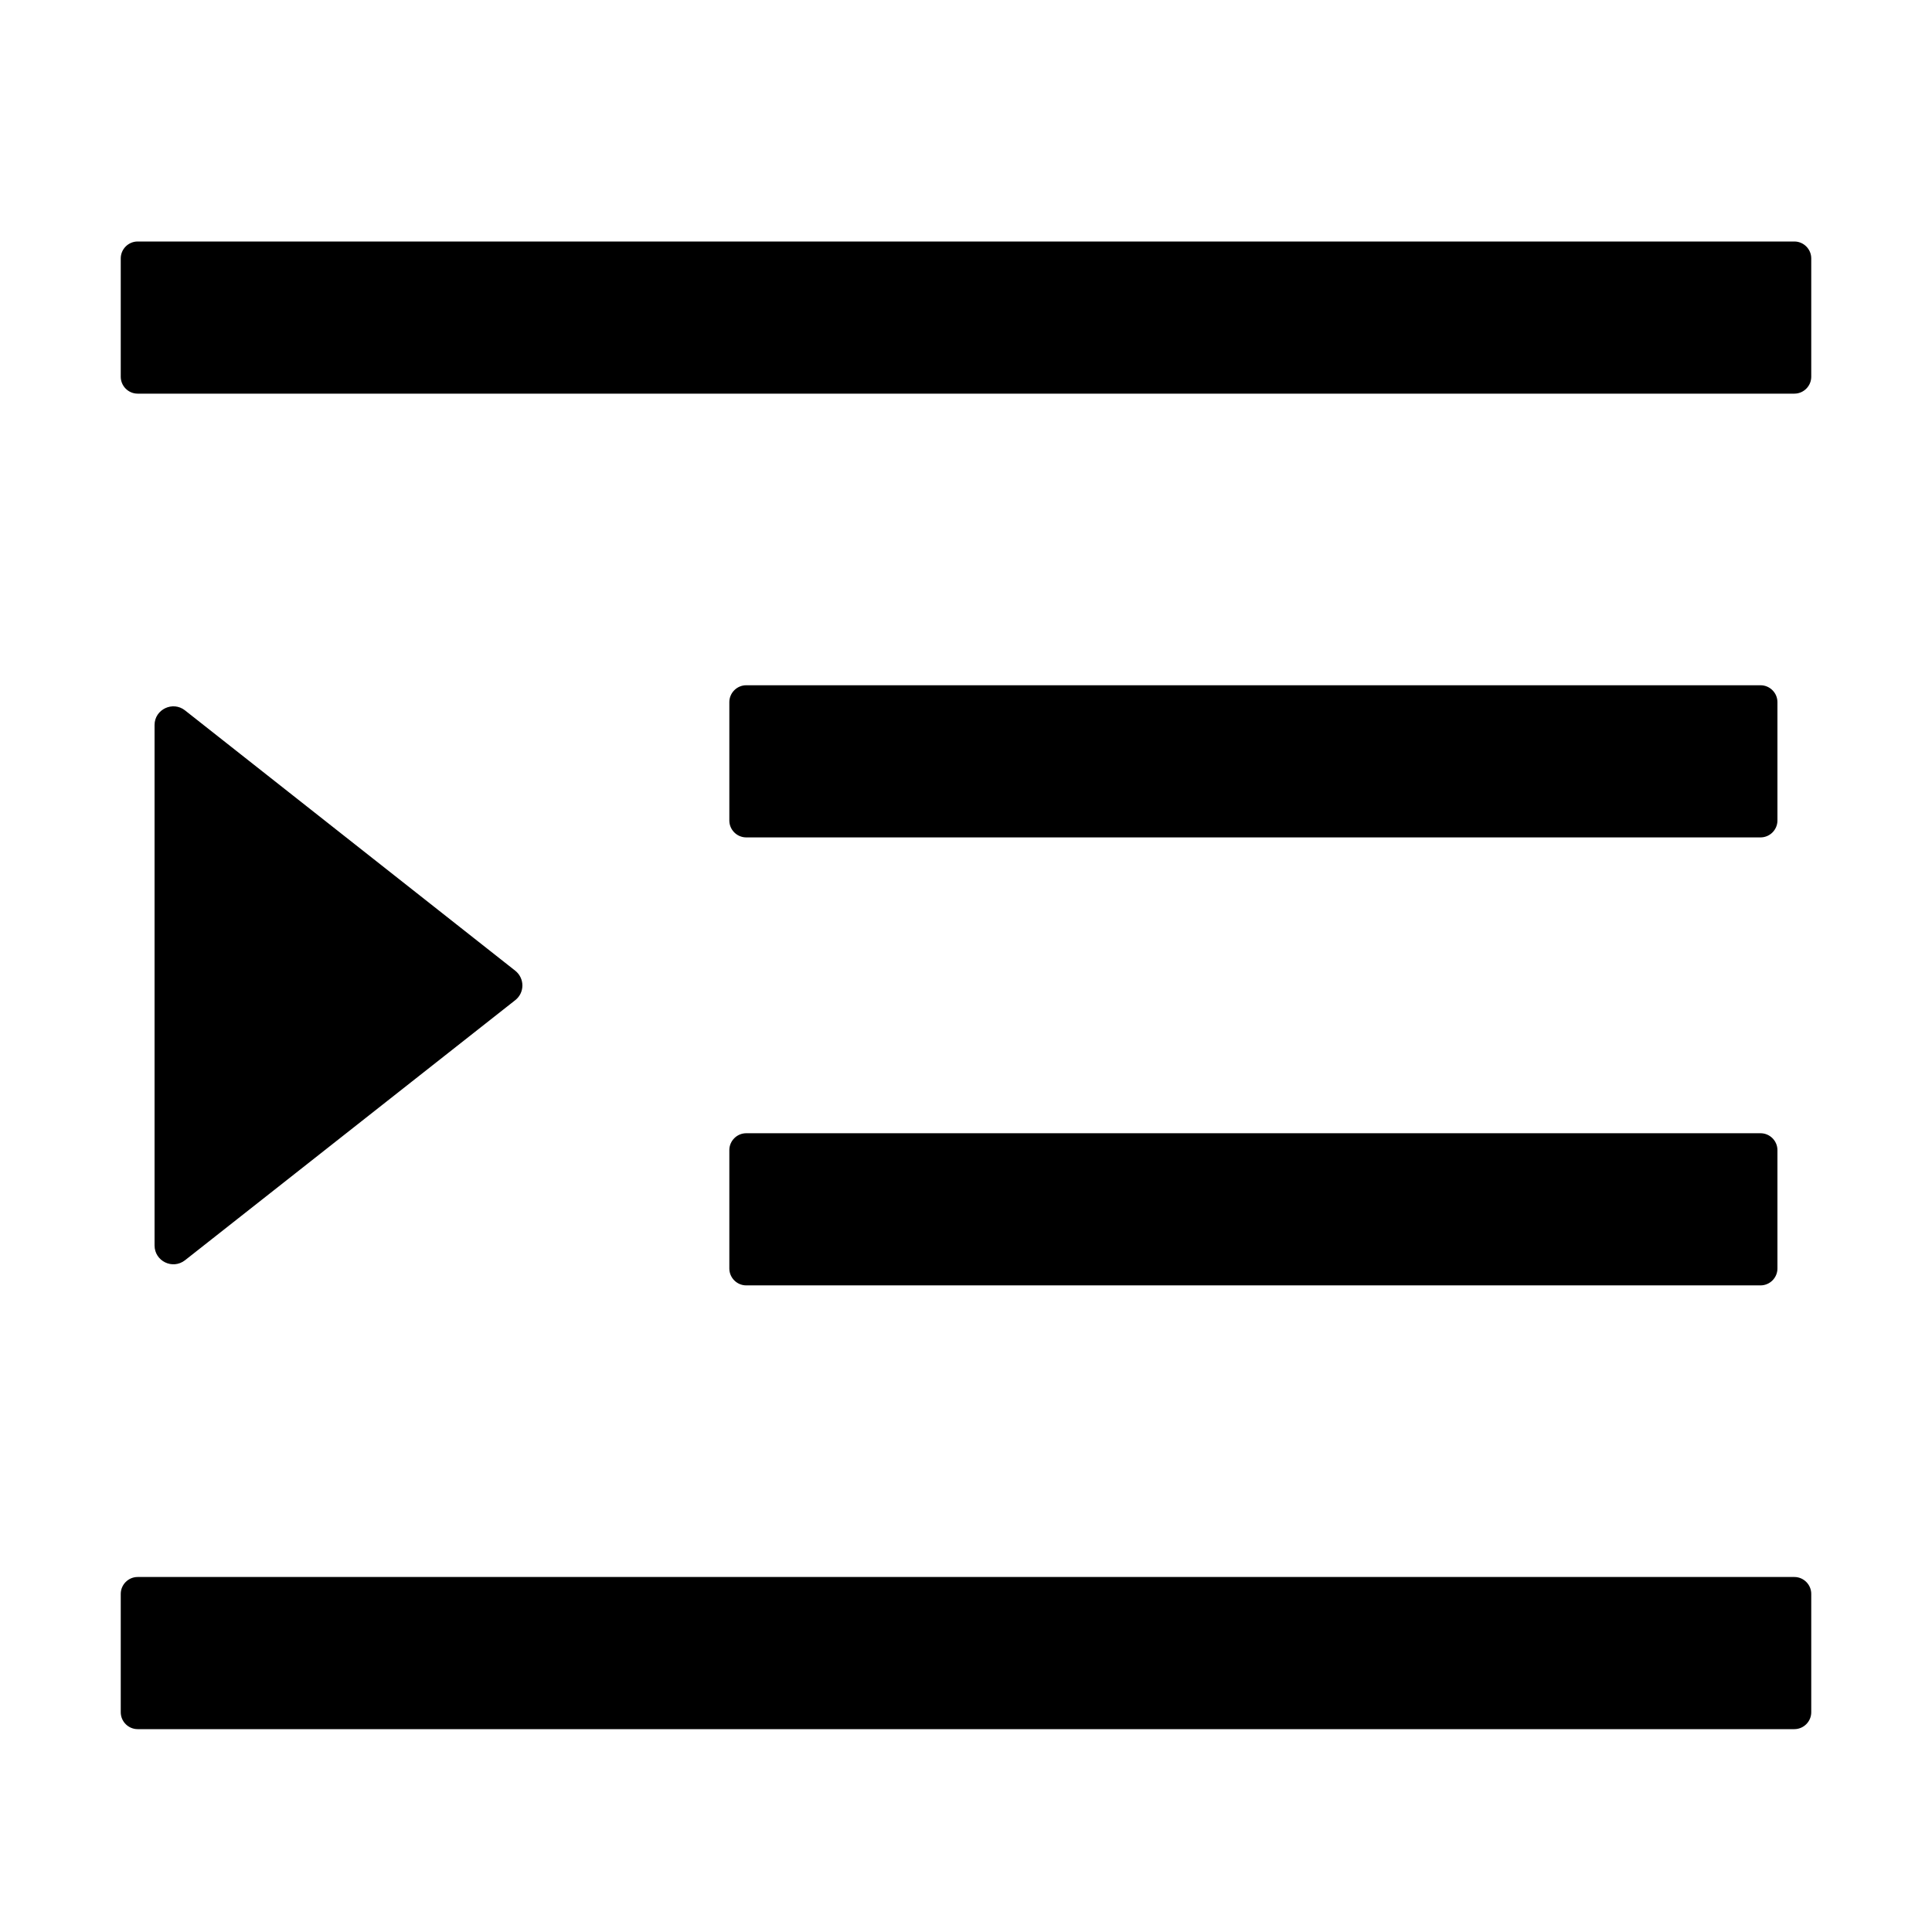 <?xml version="1.0" encoding="UTF-8"?>
<svg width="16px" height="16px" viewBox="0 0 16 16" version="1.1" xmlns="http://www.w3.org/2000/svg" xmlns:xlink="http://www.w3.org/1999/xlink">
    <title>p-indent</title>
    <g id="页面-1" stroke="none" stroke-width="1" fill="none" fill-rule="evenodd">
        <g id="画板" transform="translate(-486, -978)" fill="#000000" fill-rule="nonzero">
            <g id="p-indent" transform="translate(486, 978)">
                <rect id="矩形" opacity="0" x="0" y="0" width="16" height="16"></rect>
                <path d="M6.18,6.935 L14.58,6.935 C14.657,6.935 14.72,6.872 14.72,6.795 L14.72,5.815 C14.72,5.738 14.657,5.675 14.58,5.675 L6.18,5.675 C6.103,5.675 6.04,5.738 6.04,5.815 L6.04,6.795 C6.04,6.872 6.103,6.935 6.18,6.935 Z M6.04,10.505 C6.04,10.582 6.103,10.645 6.18,10.645 L14.58,10.645 C14.657,10.645 14.72,10.582 14.72,10.505 L14.72,9.525 C14.72,9.448 14.657,9.385 14.58,9.385 L6.18,9.385 C6.103,9.385 6.04,9.448 6.04,9.525 L6.04,10.505 Z M14.86,2 L1.14,2 C1.063,2 1,2.063 1,2.14 L1,3.12 C1,3.197 1.063,3.26 1.14,3.26 L14.86,3.26 C14.937,3.26 15,3.197 15,3.12 L15,2.14 C15,2.063 14.937,2 14.86,2 Z M14.86,13.06 L1.14,13.06 C1.063,13.06 1,13.123 1,13.2 L1,14.18 C1,14.257 1.063,14.32 1.14,14.32 L14.86,14.32 C14.937,14.32 15,14.257 15,14.18 L15,13.2 C15,13.123 14.937,13.06 14.86,13.06 Z M1.532,10.437 L4.267,8.283 C4.346,8.221 4.346,8.102 4.267,8.039 L1.532,5.883 C1.431,5.803 1.28,5.875 1.28,6.004 L1.28,10.314 C1.28,10.444 1.429,10.517 1.532,10.437 L1.532,10.437 Z" id="形状"></path>
            </g>
        </g>
    </g>
</svg>
